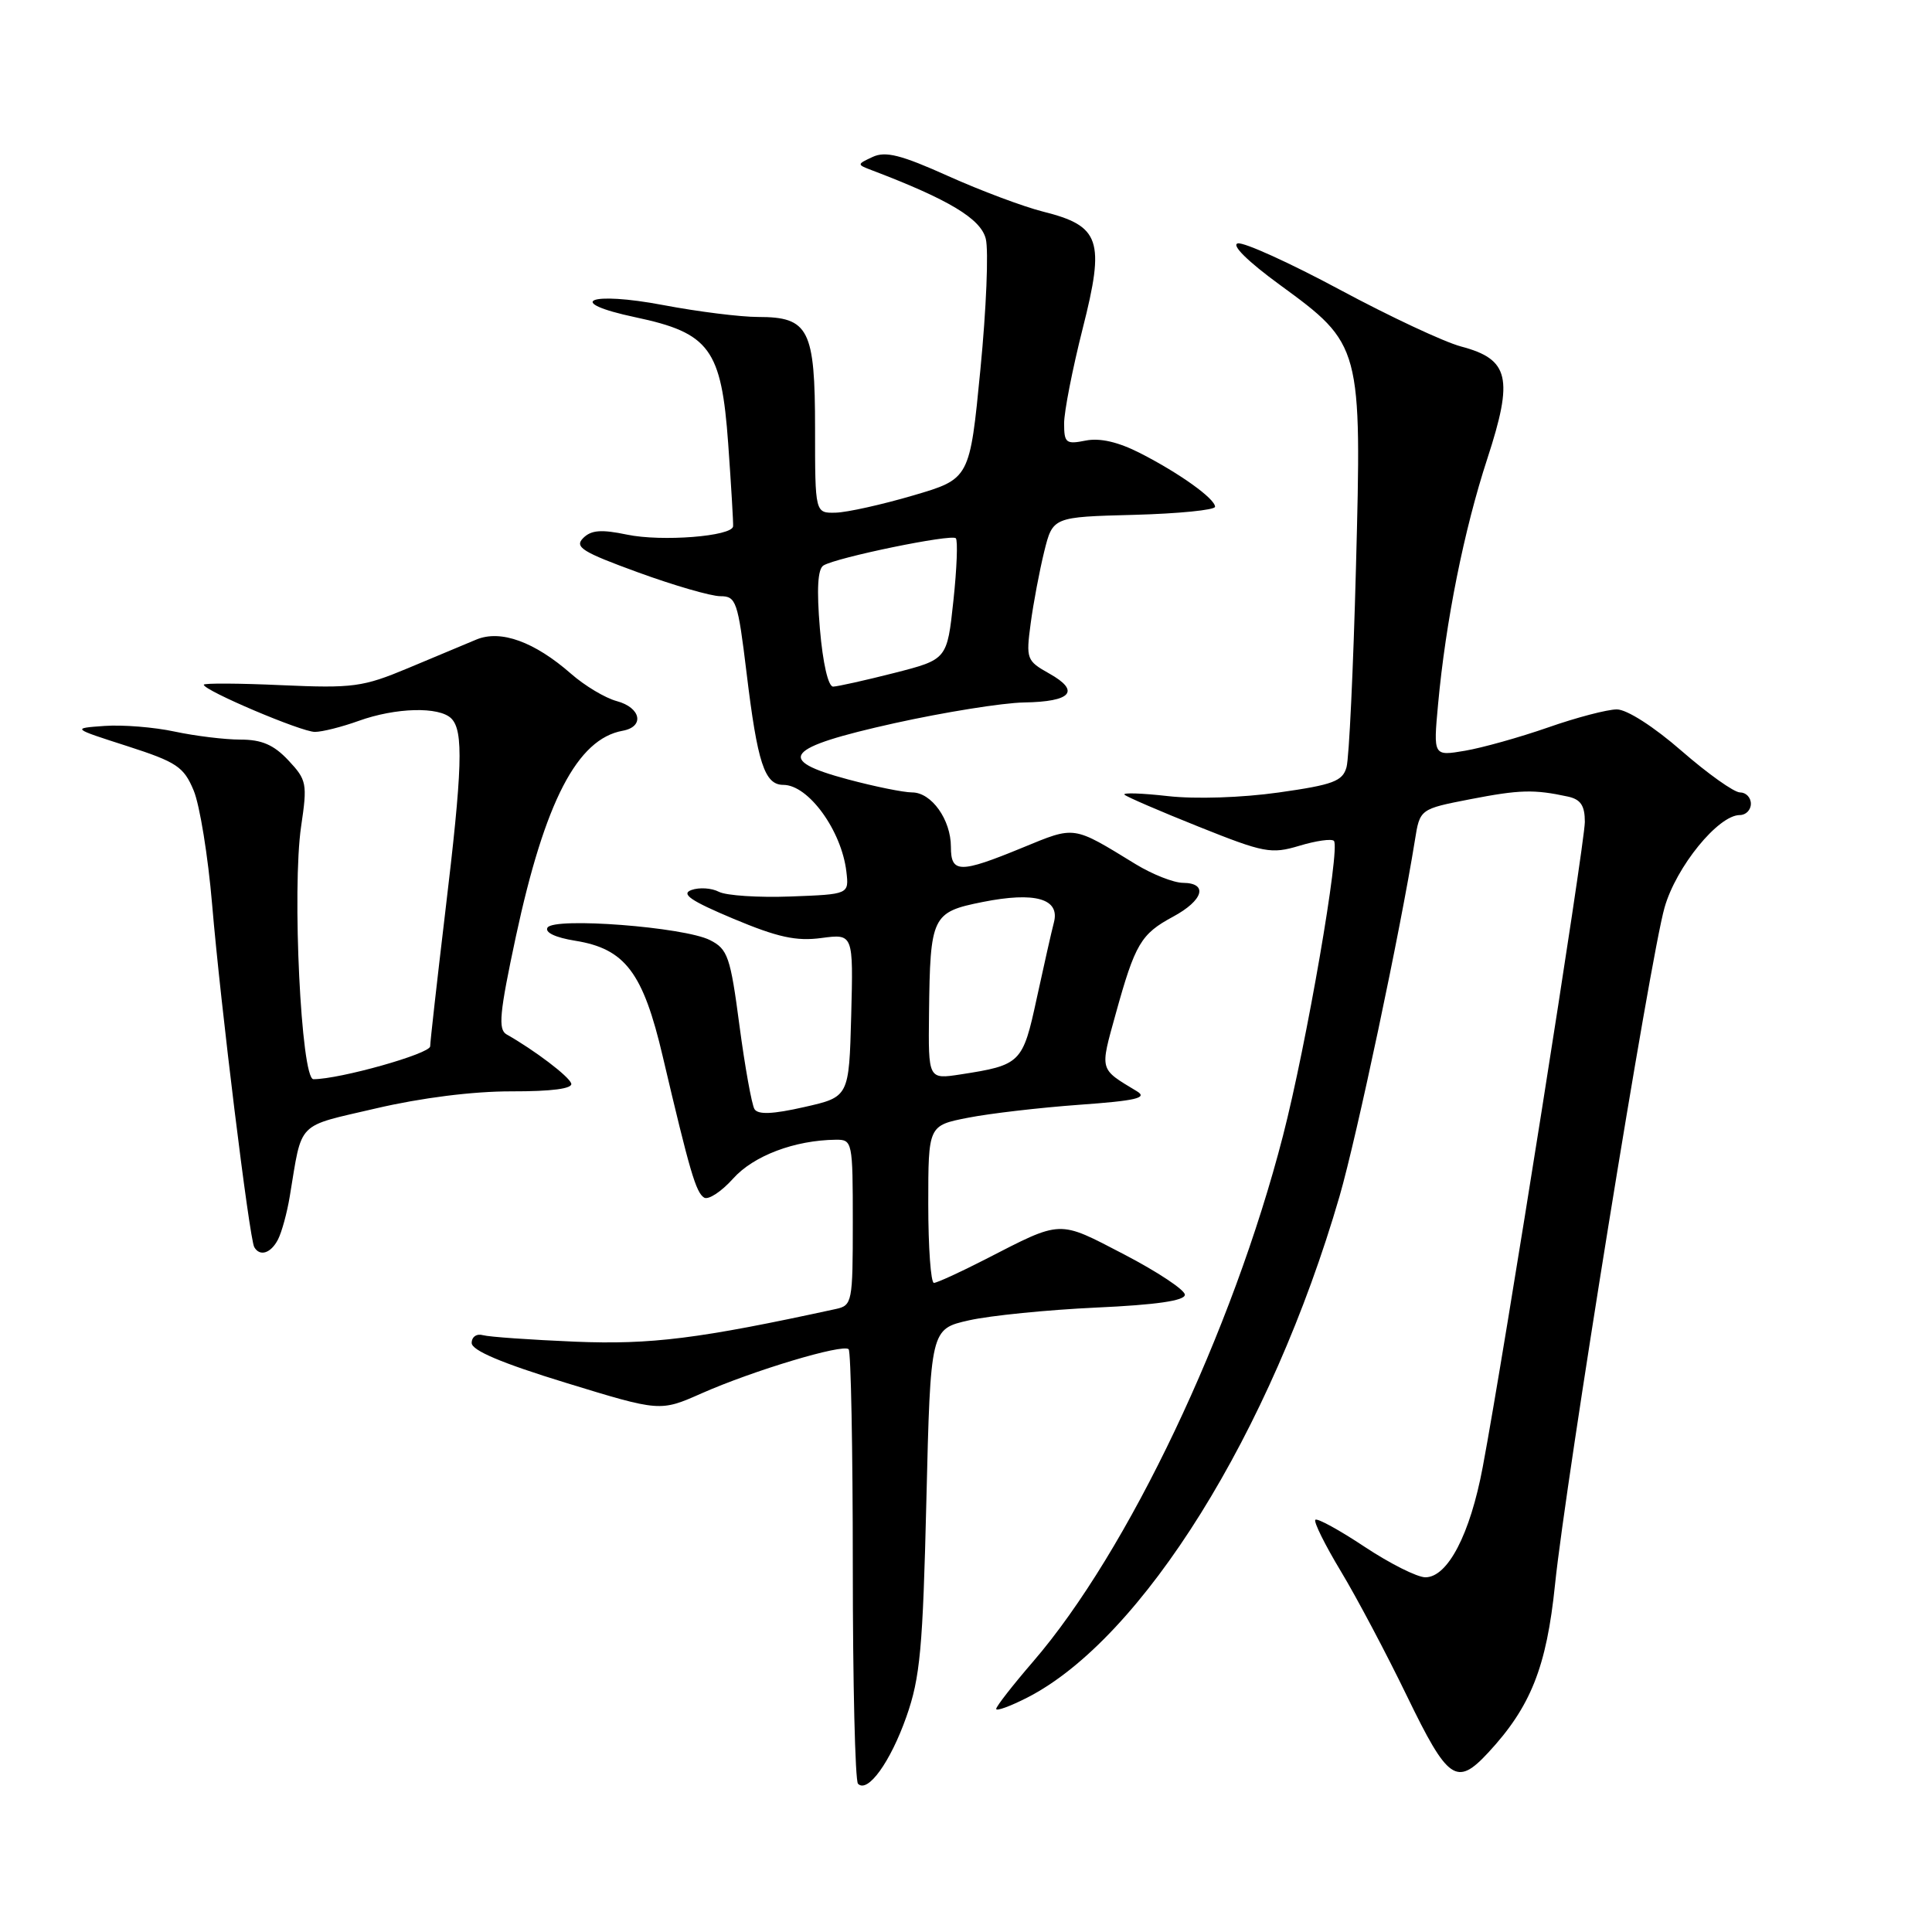 <?xml version="1.0" encoding="UTF-8" standalone="no"?>
<!DOCTYPE svg PUBLIC "-//W3C//DTD SVG 1.1//EN" "http://www.w3.org/Graphics/SVG/1.1/DTD/svg11.dtd" >
<svg xmlns="http://www.w3.org/2000/svg" xmlns:xlink="http://www.w3.org/1999/xlink" version="1.1" viewBox="0 0 256 256">
 <g >
 <path fill="currentColor"
d=" M 120.10 227.48 C 121.93 222.30 122.28 218.44 122.75 198.80 C 123.30 176.10 123.30 176.10 128.40 174.95 C 131.20 174.32 138.79 173.56 145.25 173.26 C 153.20 172.90 157.00 172.35 157.00 171.56 C 157.00 170.92 153.39 168.53 148.98 166.23 C 140.12 161.63 140.83 161.60 130.50 166.90 C 127.20 168.59 124.16 169.98 123.75 169.99 C 123.34 169.99 123.00 165.31 123.00 159.57 C 123.00 149.14 123.00 149.14 128.25 148.11 C 131.14 147.54 137.77 146.77 142.99 146.39 C 150.54 145.85 152.11 145.48 150.65 144.60 C 145.62 141.56 145.73 141.96 147.84 134.33 C 150.41 125.05 151.18 123.76 155.43 121.47 C 159.46 119.30 160.13 117.01 156.75 116.98 C 155.51 116.97 152.70 115.86 150.50 114.52 C 142.07 109.36 142.54 109.42 135.46 112.33 C 127.17 115.74 126.00 115.72 126.00 112.22 C 126.00 108.61 123.43 105.00 120.86 105.00 C 119.74 105.00 115.93 104.23 112.38 103.28 C 102.63 100.68 103.95 99.07 118.51 95.83 C 125.11 94.37 132.84 93.13 135.69 93.08 C 141.98 92.98 143.20 91.58 139.02 89.24 C 136.03 87.56 135.94 87.32 136.57 82.60 C 136.93 79.90 137.74 75.63 138.36 73.10 C 139.50 68.50 139.50 68.50 150.25 68.22 C 156.16 68.06 161.00 67.58 161.00 67.15 C 161.00 66.08 156.29 62.70 151.07 60.04 C 148.17 58.56 145.75 58.00 143.85 58.38 C 141.25 58.90 141.00 58.70 141.00 56.10 C 141.00 54.54 142.11 48.88 143.46 43.54 C 146.44 31.82 145.80 29.94 138.21 28.04 C 135.62 27.39 129.96 25.27 125.64 23.33 C 119.42 20.53 117.34 20.00 115.64 20.79 C 113.53 21.77 113.53 21.80 115.50 22.55 C 125.71 26.43 129.96 28.98 130.62 31.64 C 131.01 33.18 130.69 40.96 129.91 48.94 C 128.50 63.45 128.50 63.45 121.00 65.65 C 116.88 66.86 112.26 67.89 110.75 67.93 C 108.00 68.00 108.00 68.00 108.00 56.83 C 108.00 43.62 107.18 42.00 100.46 42.00 C 98.13 42.00 92.51 41.30 87.97 40.44 C 78.05 38.55 74.61 40.01 84.20 42.04 C 94.04 44.12 95.59 46.23 96.49 58.79 C 96.89 64.40 97.18 69.33 97.14 69.74 C 97.01 71.07 87.66 71.80 83.08 70.84 C 79.67 70.13 78.34 70.23 77.27 71.30 C 76.09 72.49 77.16 73.15 84.54 75.84 C 89.31 77.58 94.21 79.00 95.45 79.00 C 97.54 79.00 97.77 79.66 98.92 89.13 C 100.37 101.13 101.31 104.00 103.80 104.00 C 107.12 104.00 111.51 110.05 112.15 115.50 C 112.50 118.50 112.50 118.50 104.76 118.79 C 100.51 118.95 96.23 118.67 95.26 118.17 C 94.29 117.66 92.66 117.56 91.62 117.93 C 90.19 118.45 91.51 119.36 97.18 121.74 C 103.05 124.20 105.51 124.74 108.85 124.29 C 113.07 123.73 113.07 123.73 112.79 134.54 C 112.50 145.35 112.50 145.35 106.57 146.69 C 102.39 147.64 100.44 147.72 99.97 146.96 C 99.61 146.36 98.71 141.38 97.98 135.88 C 96.78 126.76 96.43 125.76 94.08 124.57 C 90.65 122.83 73.42 121.51 72.55 122.91 C 72.16 123.55 73.59 124.23 76.20 124.65 C 82.83 125.71 85.21 128.85 87.82 140.00 C 91.40 155.23 92.21 158.01 93.30 158.69 C 93.86 159.03 95.59 157.90 97.14 156.17 C 99.85 153.14 105.29 151.08 110.75 151.02 C 112.95 151.00 113.00 151.25 113.00 161.98 C 113.00 172.56 112.92 172.98 110.75 173.45 C 92.60 177.40 86.28 178.19 76.20 177.78 C 70.31 177.53 64.83 177.15 64.00 176.92 C 63.16 176.68 62.50 177.14 62.50 177.95 C 62.50 178.94 66.50 180.63 74.98 183.23 C 87.47 187.06 87.47 187.06 92.98 184.62 C 99.81 181.60 111.70 178.03 112.45 178.78 C 112.75 179.08 113.00 192.01 113.00 207.50 C 113.00 222.99 113.31 235.98 113.69 236.36 C 114.98 237.65 117.98 233.49 120.10 227.48 Z  M 197.18 232.25 C 202.83 226.17 204.93 220.89 206.05 209.95 C 207.48 196.08 218.66 126.88 220.56 120.26 C 222.09 114.86 227.68 108.00 230.53 108.00 C 231.34 108.00 232.00 107.33 232.00 106.50 C 232.00 105.67 231.35 105.00 230.56 105.00 C 229.77 105.00 226.29 102.52 222.82 99.50 C 219.14 96.29 215.57 94.00 214.24 94.00 C 212.99 94.00 208.89 95.07 205.13 96.39 C 201.37 97.70 196.41 99.09 194.11 99.48 C 189.92 100.19 189.92 100.19 190.55 93.34 C 191.56 82.34 193.99 70.21 197.08 60.77 C 200.57 50.08 199.99 47.60 193.59 45.91 C 191.34 45.31 184.11 41.92 177.52 38.38 C 170.93 34.84 164.85 32.08 164.02 32.25 C 163.11 32.44 165.32 34.63 169.58 37.74 C 180.41 45.65 180.45 45.82 179.67 75.26 C 179.32 88.59 178.76 100.47 178.42 101.66 C 177.90 103.52 176.64 103.99 169.43 105.01 C 164.54 105.70 158.42 105.90 154.77 105.49 C 151.32 105.10 148.72 105.01 149.00 105.30 C 149.28 105.58 153.70 107.49 158.83 109.54 C 167.50 113.01 168.43 113.19 172.17 112.07 C 174.39 111.40 176.45 111.11 176.75 111.42 C 177.63 112.30 173.13 138.36 170.00 150.50 C 163.31 176.46 149.47 205.58 136.89 220.17 C 134.20 223.29 132.00 226.11 132.00 226.44 C 132.00 226.77 133.84 226.10 136.10 224.95 C 151.34 217.18 168.43 189.74 177.50 158.50 C 179.78 150.62 185.57 123.28 187.48 111.35 C 188.14 107.20 188.14 107.20 194.82 105.90 C 201.38 104.63 203.26 104.58 207.75 105.55 C 209.45 105.92 210.00 106.74 210.00 108.91 C 210.00 111.76 199.33 179.19 196.47 194.39 C 194.80 203.30 191.83 209.00 188.87 209.00 C 187.79 209.00 184.17 207.18 180.82 204.96 C 177.48 202.74 174.54 201.13 174.29 201.38 C 174.04 201.63 175.56 204.70 177.67 208.20 C 179.78 211.70 183.73 219.16 186.45 224.78 C 191.86 235.94 193.01 236.74 197.18 232.25 Z  M 36.83 164.25 C 37.33 163.29 38.04 160.70 38.40 158.50 C 40.08 148.41 39.15 149.36 49.81 146.87 C 55.79 145.47 62.66 144.60 67.77 144.61 C 73.14 144.62 75.92 144.25 75.69 143.56 C 75.38 142.61 70.83 139.16 67.12 137.06 C 65.98 136.41 66.19 134.22 68.35 124.12 C 72.20 106.20 76.49 97.92 82.50 96.83 C 85.44 96.30 84.94 93.76 81.72 92.90 C 80.19 92.49 77.47 90.86 75.67 89.28 C 70.82 85.03 66.35 83.41 63.13 84.74 C 61.68 85.34 57.60 87.05 54.05 88.54 C 48.09 91.03 46.79 91.21 37.30 90.79 C 31.63 90.53 27.00 90.51 27.00 90.73 C 27.00 91.49 39.97 97.00 41.73 96.98 C 42.70 96.98 45.30 96.32 47.50 95.53 C 52.43 93.75 58.20 93.60 59.80 95.20 C 61.44 96.84 61.29 101.76 58.98 121.00 C 57.90 130.07 57.01 138.01 57.00 138.64 C 57.00 139.63 45.02 143.00 41.53 143.00 C 39.90 143.00 38.68 117.80 39.90 109.50 C 40.74 103.83 40.65 103.35 38.21 100.75 C 36.28 98.69 34.68 98.00 31.86 98.00 C 29.79 98.00 25.87 97.52 23.15 96.94 C 20.42 96.35 16.24 96.02 13.85 96.19 C 9.50 96.50 9.50 96.50 16.85 98.86 C 23.42 100.98 24.35 101.60 25.66 104.74 C 26.47 106.67 27.57 113.48 28.11 119.87 C 29.22 133.06 33.04 164.11 33.69 165.25 C 34.43 166.54 35.89 166.07 36.83 164.25 Z  M 123.10 134.26 C 123.25 121.37 123.49 120.86 130.20 119.52 C 137.16 118.13 140.47 119.08 139.65 122.22 C 139.33 123.44 138.31 127.97 137.37 132.30 C 135.52 140.88 135.27 141.13 127.25 142.37 C 123.00 143.02 123.00 143.02 123.10 134.26 Z  M 108.64 83.31 C 108.20 78.07 108.35 75.40 109.11 74.93 C 110.82 73.87 126.07 70.73 126.65 71.32 C 126.93 71.60 126.79 75.33 126.33 79.60 C 125.50 87.38 125.50 87.38 118.50 89.17 C 114.65 90.15 111.00 90.96 110.40 90.98 C 109.74 90.99 109.03 87.88 108.64 83.31 Z "/>
</g>
</svg>